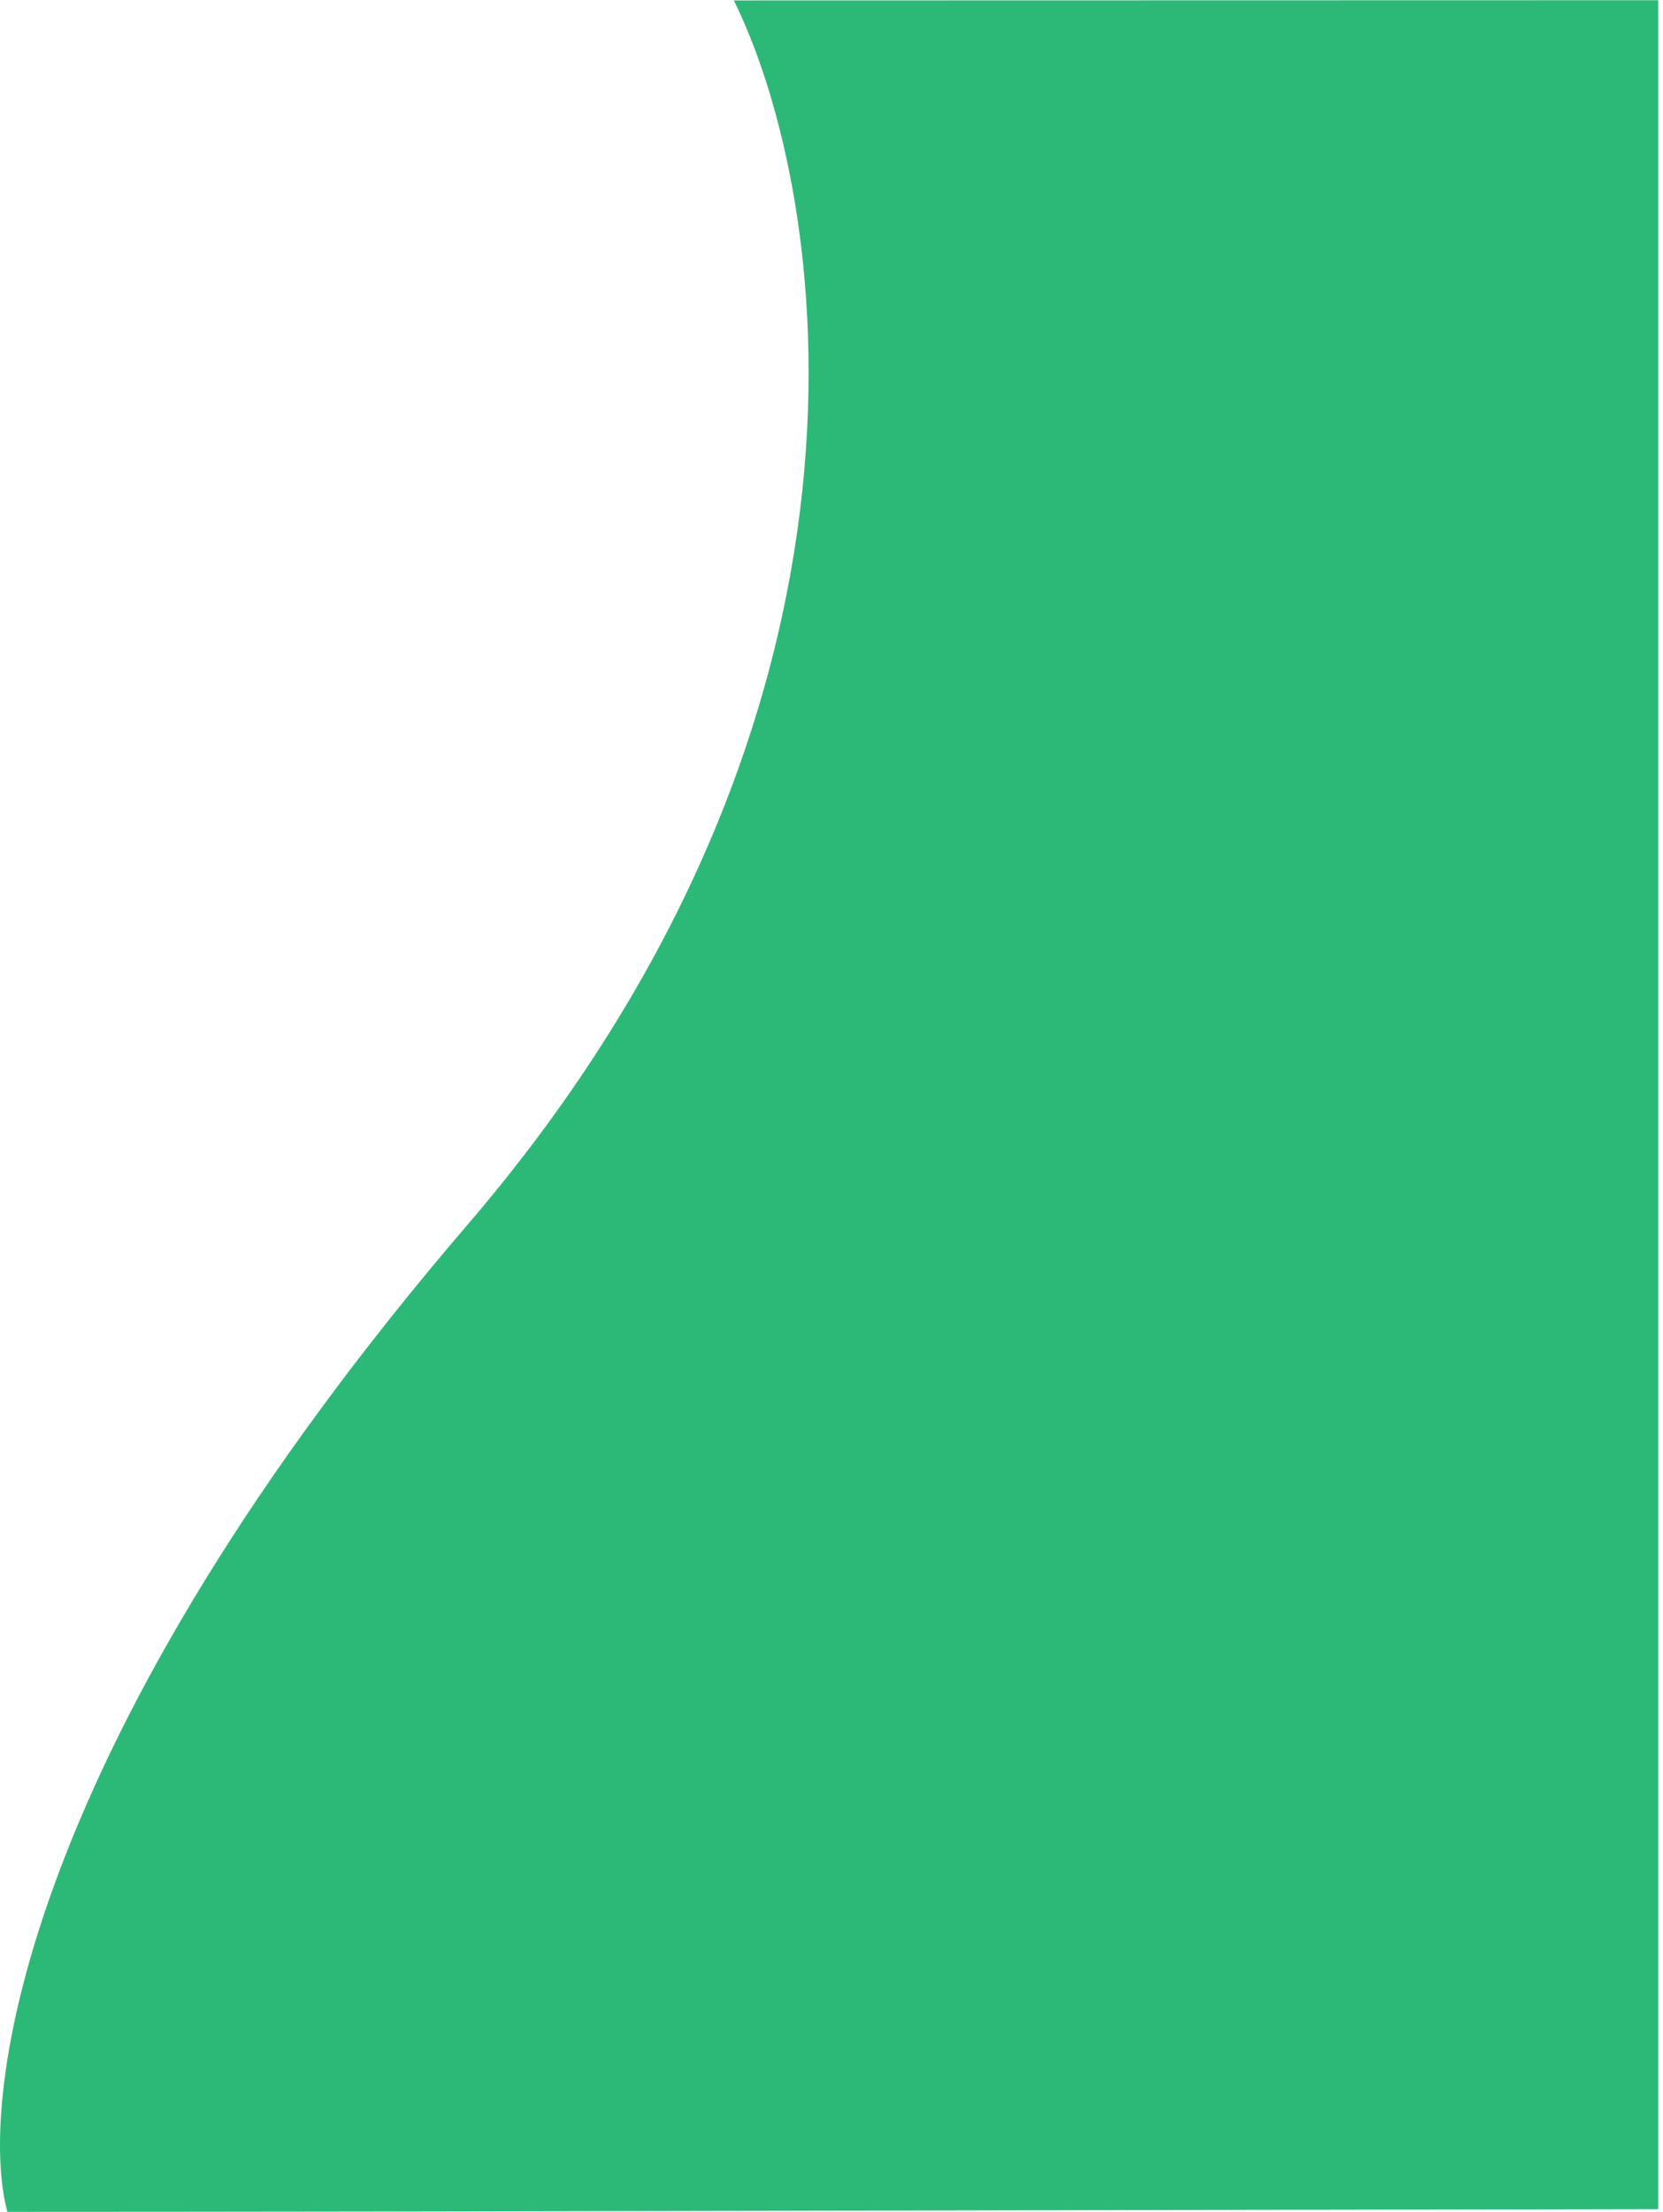 <svg width="316" height="420" viewBox="0 0 316 420" fill="none" xmlns="http://www.w3.org/2000/svg">
<path d="M88.858 232.536C4.898 330.392 -4.431 398.285 1.4 420C82.969 420 210.435 419.629 315.086 419.486V0.041L139.441 0.081C157.563 36.793 172.817 134.68 88.858 232.536Z" fill="#2CB978"/>
</svg>

